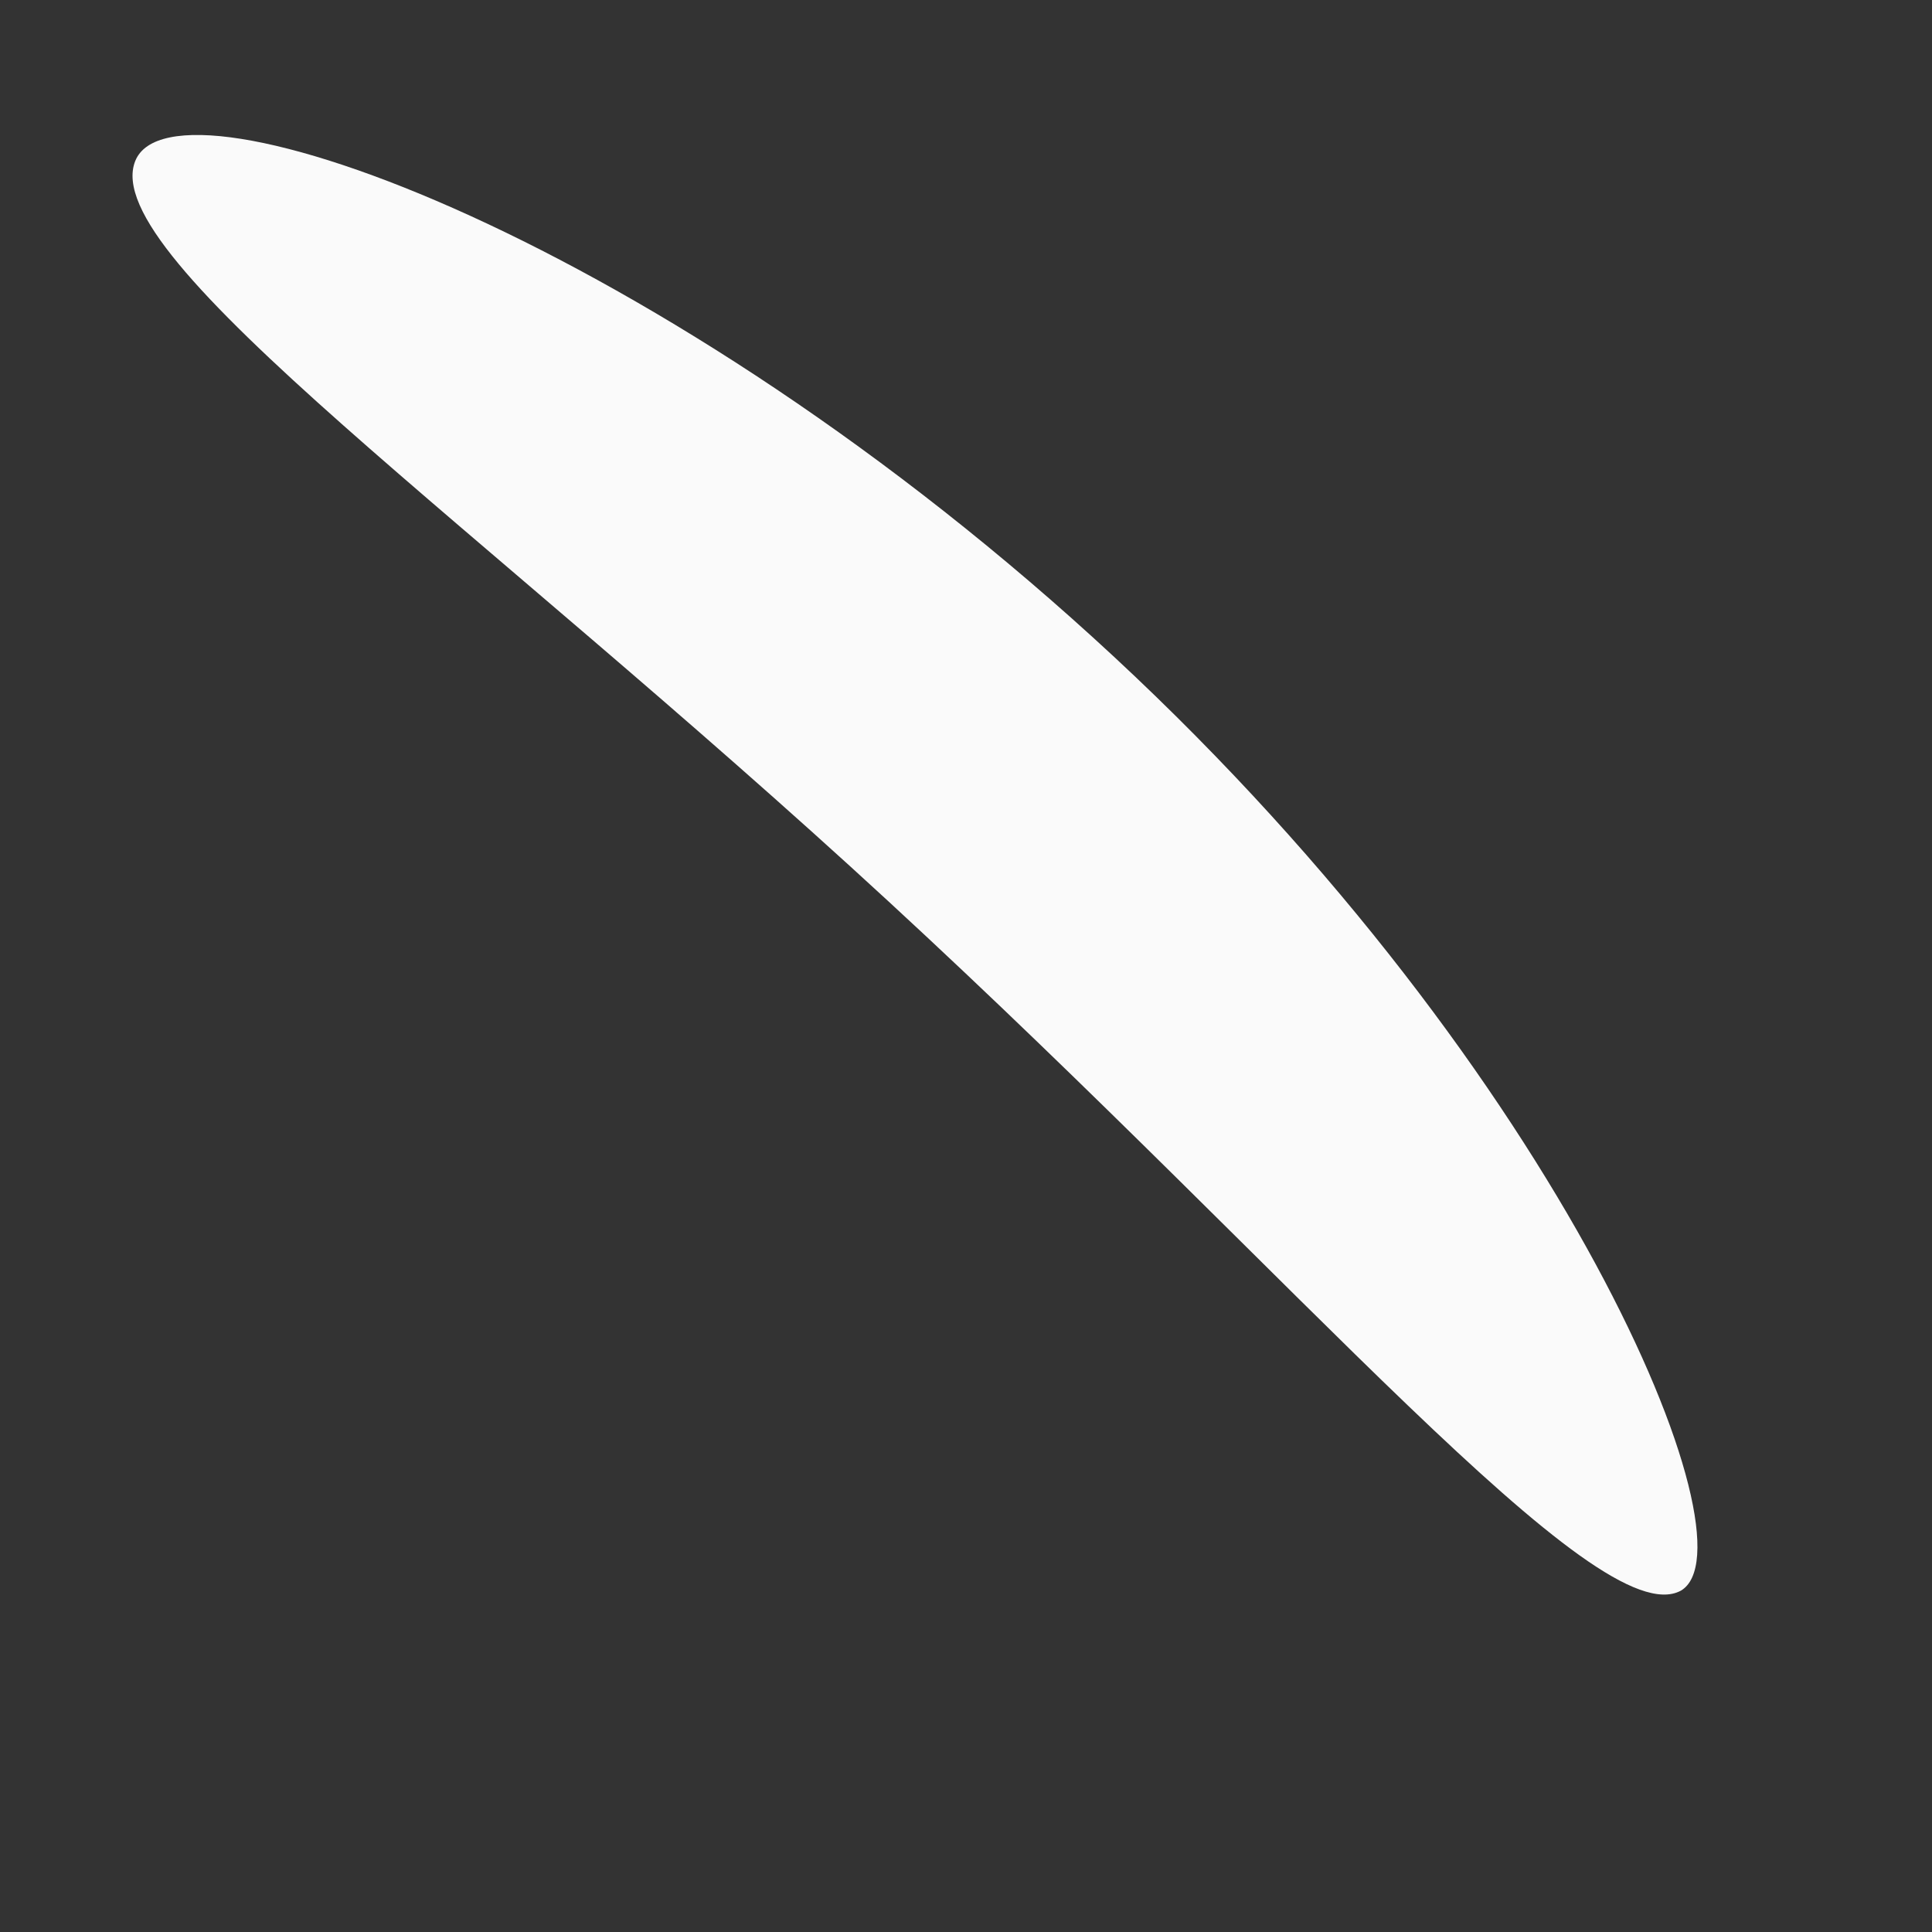<?xml version="1.0" encoding="UTF-8" standalone="no"?><svg width='3' height='3' viewBox='0 0 3 3' fill='none' xmlns='http://www.w3.org/2000/svg'>
<rect x="0" y="0" width="3" height="3" fill="#333333" stroke="none"/>
<path d='M2.61 2.47C2.48 2.54 2.02 1.99 1.38 1.4C0.74 0.81 0.15 0.4 0.21 0.25C0.27 0.1 1.03 0.37 1.73 1.02C2.43 1.67 2.73 2.4 2.61 2.47Z' fill='#FAFAFA'/>
</svg>
